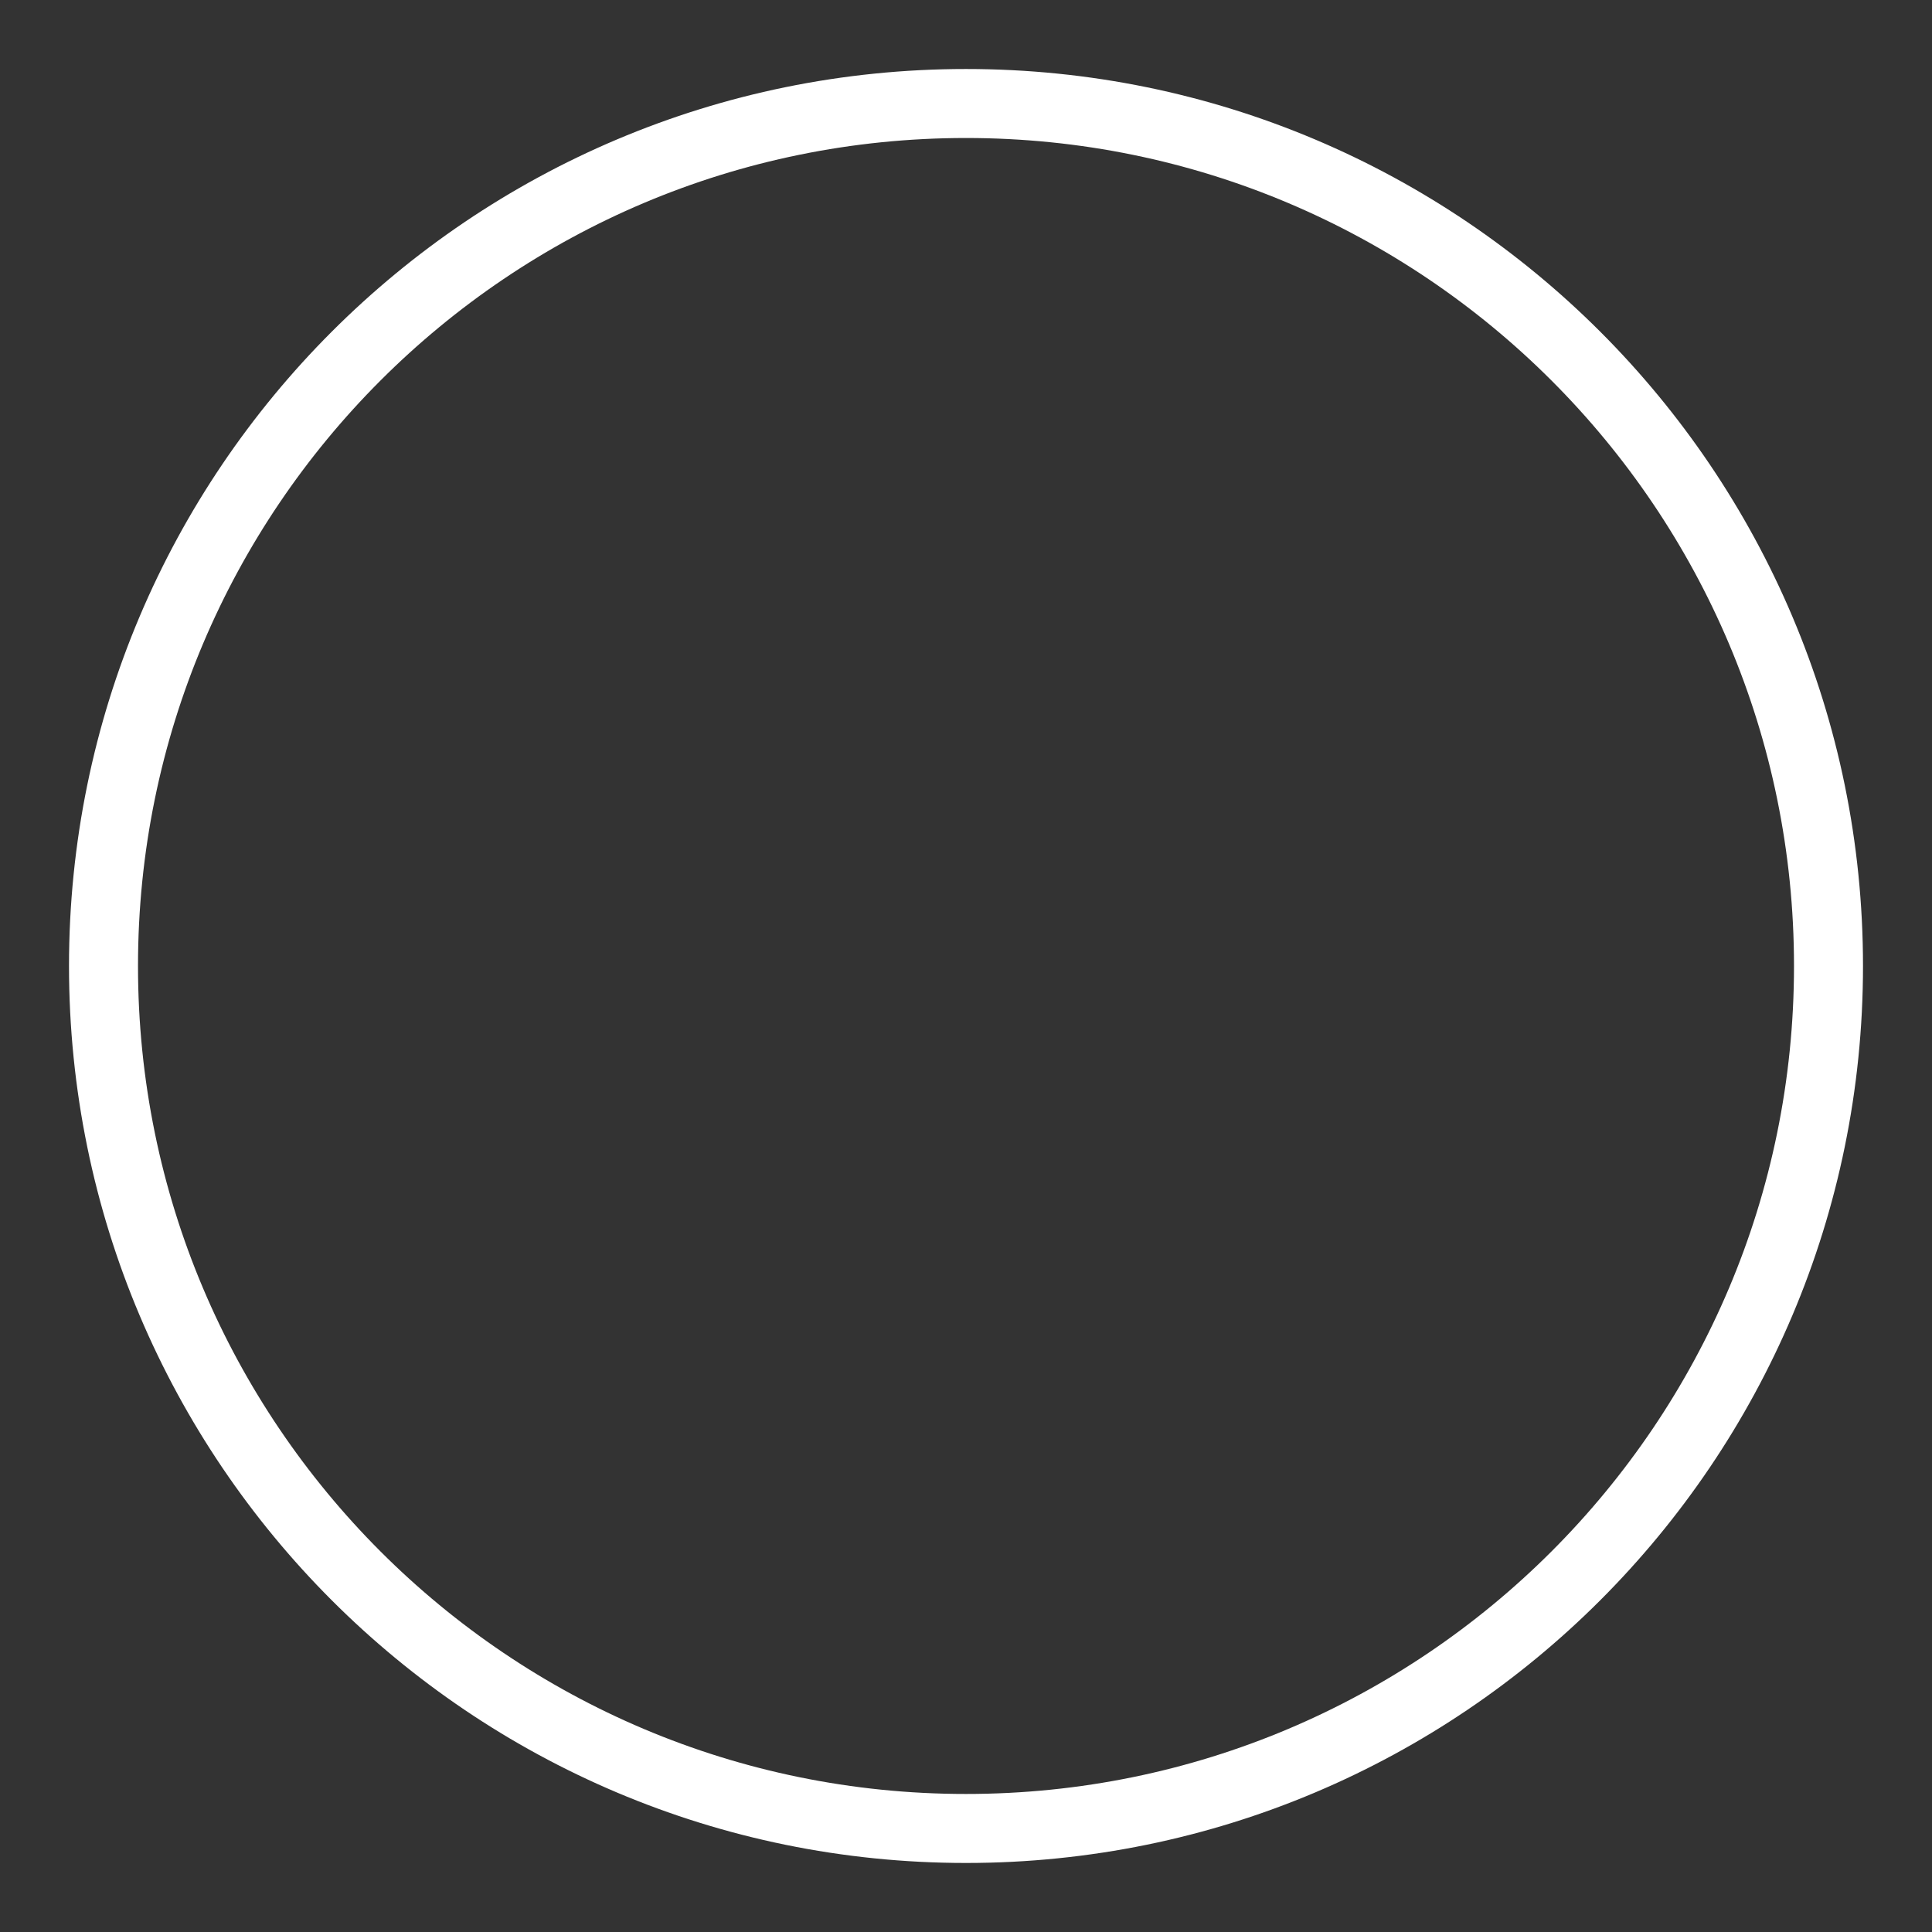 <svg 
 xmlns="http://www.w3.org/2000/svg"
 xmlns:xlink="http://www.w3.org/1999/xlink"
 width="56px" height="56px">
<rect width="100%" height="100%" fill="#333333" stroke="none"/>
<path fill-rule="evenodd"  stroke-width="2px" stroke="rgb(255, 255, 255)" fill-opacity="0" fill="rgb(81, 67, 212)"
 d="M28.000,3.000 C41.807,3.000 53.000,14.192 53.000,27.999 C53.000,41.807 41.807,52.999 28.000,52.999 C14.193,52.999 3.000,41.807 3.000,27.999 C3.000,14.192 14.193,3.000 28.000,3.000 Z"/>
</svg>